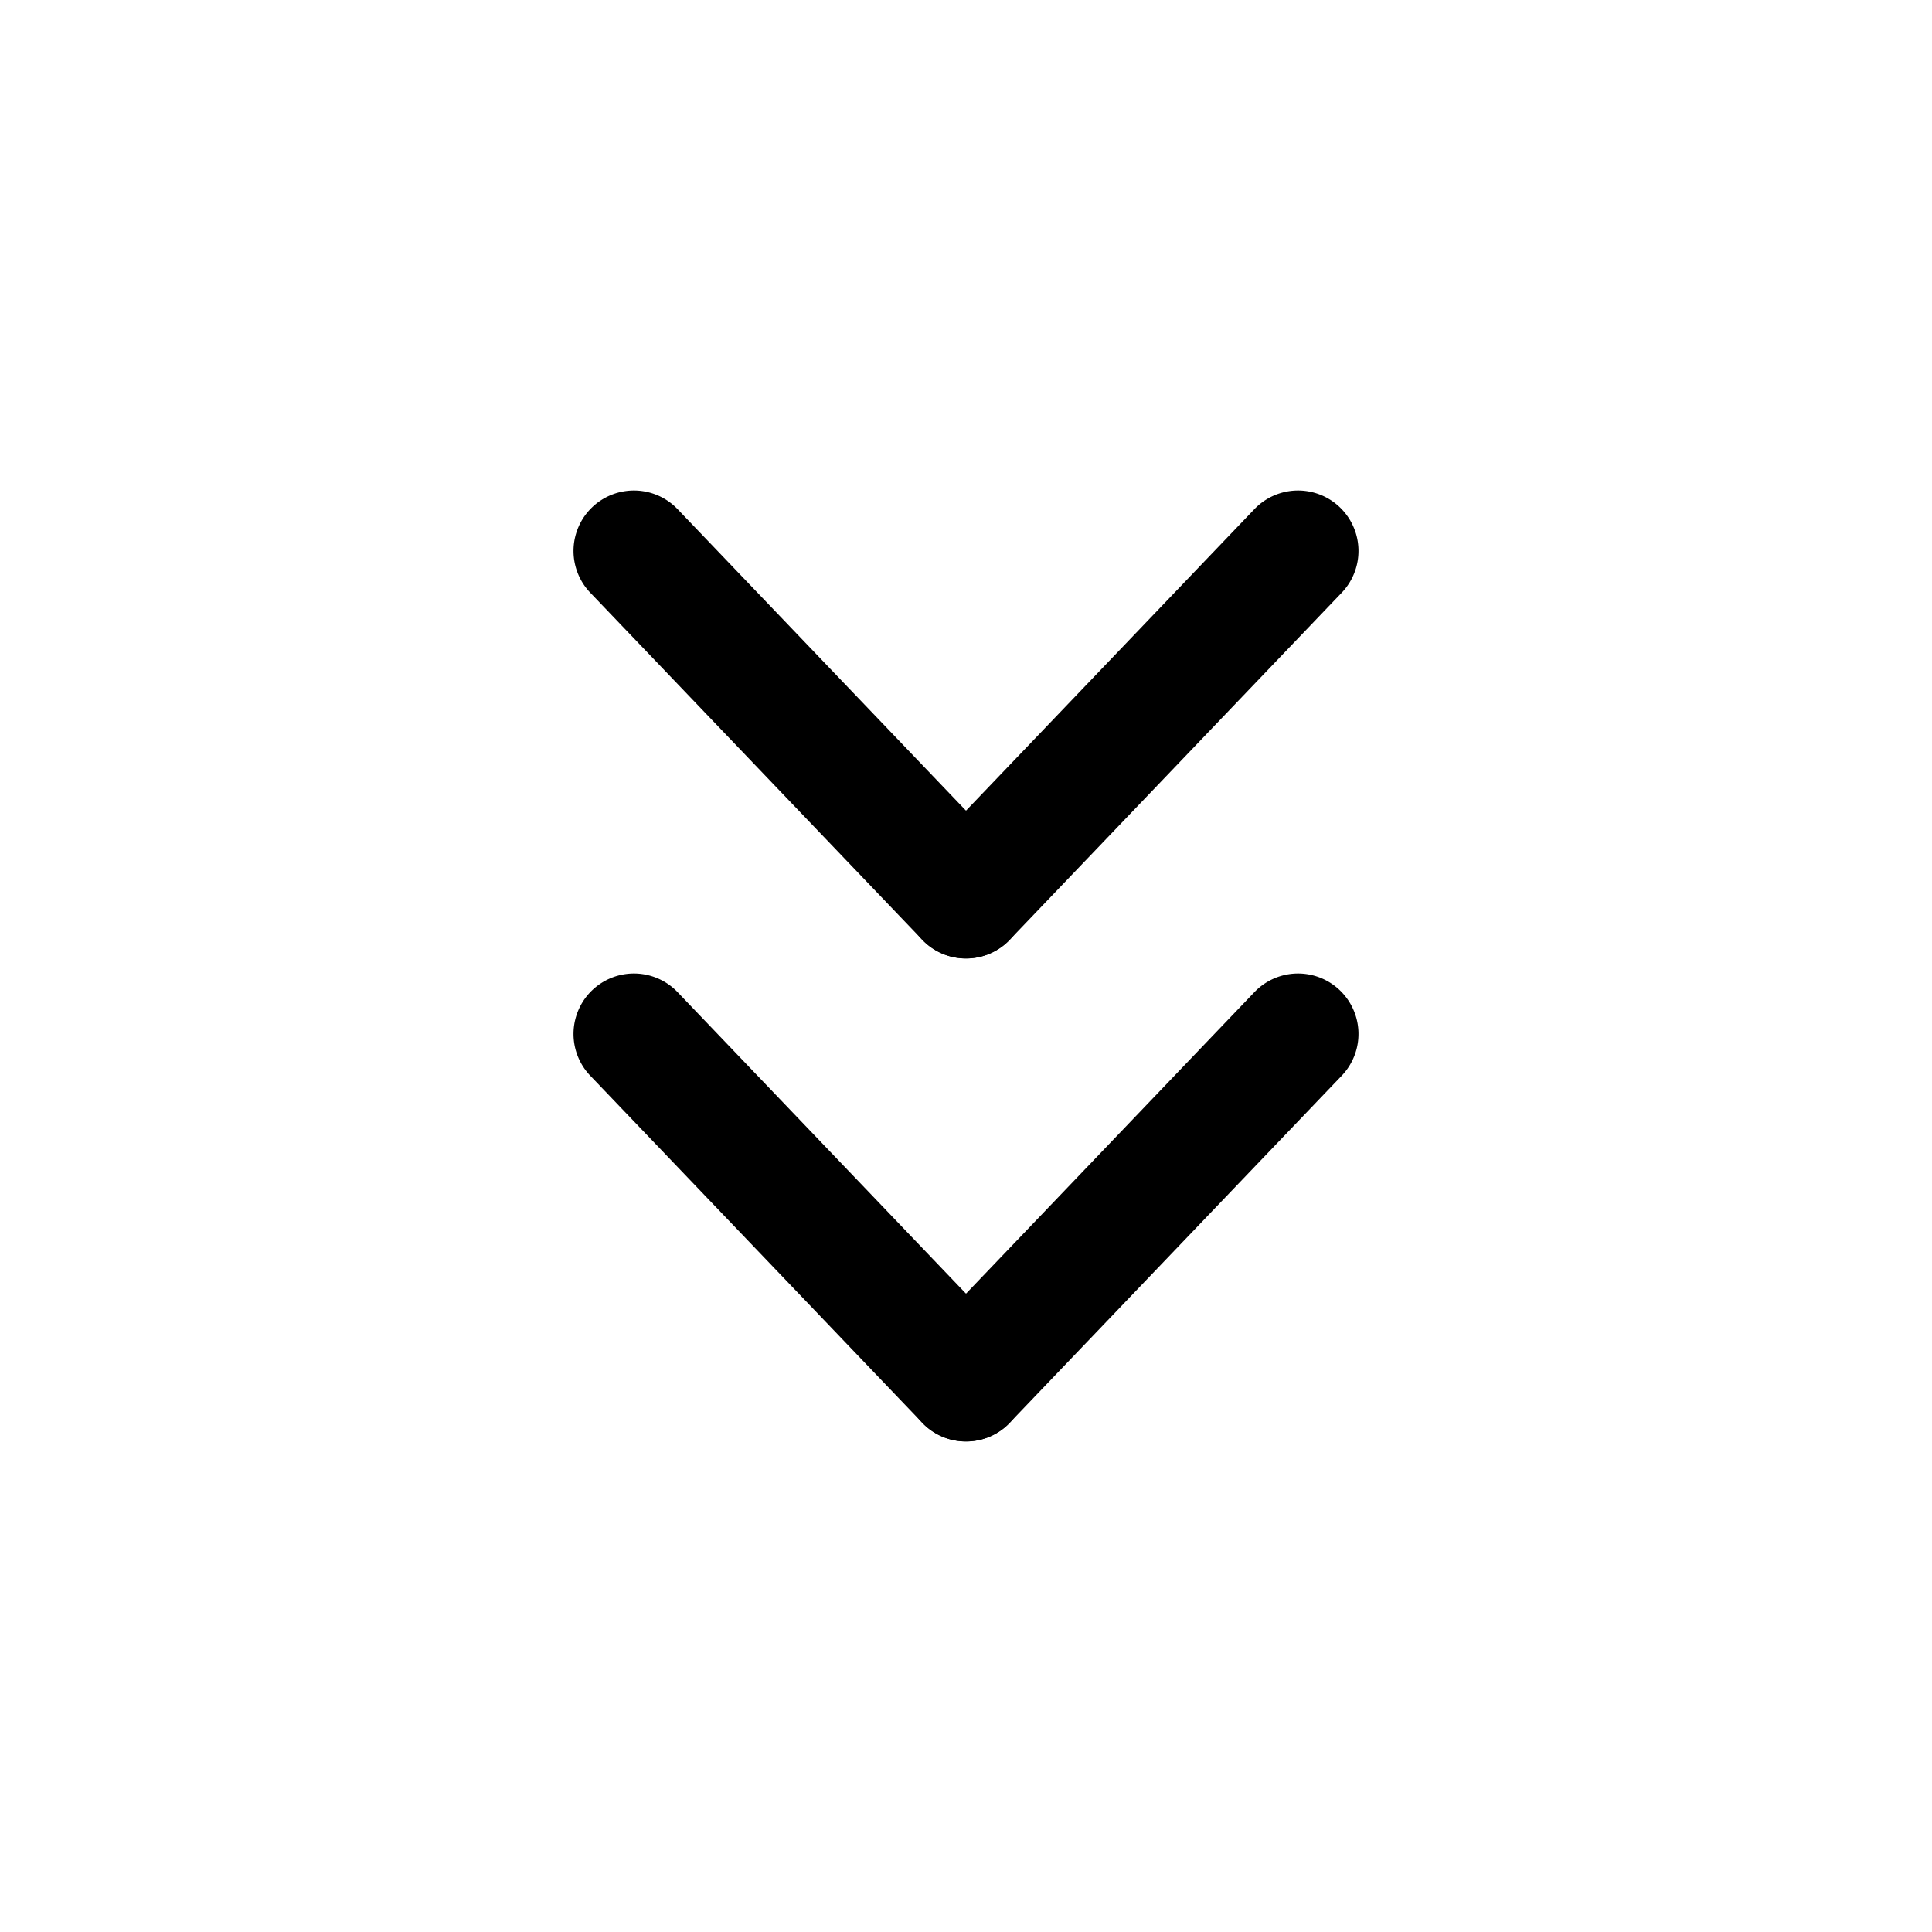 <svg xmlns="http://www.w3.org/2000/svg" viewBox="0 0 64 64" id="down"><path d="M32 47.75a2 2 0 0 1-1.45-.62l-11-11.5a2 2 0 0 1 2.9-2.76l11 11.5a2 2 0 0 1-.07 2.83 2 2 0 0 1-1.38.55Z"></path><path d="M32 47.75a2 2 0 0 1-1.38-.55 2 2 0 0 1-.07-2.83l11-11.5a2 2 0 1 1 2.9 2.76l-11 11.5a2 2 0 0 1-1.45.62zm0-16a2 2 0 0 1-1.45-.62l-11-11.5a2 2 0 0 1 2.9-2.76l11 11.5a2 2 0 0 1-.07 2.83 2 2 0 0 1-1.38.55z"></path><path d="M32 31.75a2 2 0 0 1-1.38-.55 2 2 0 0 1-.07-2.83l11-11.5a2 2 0 1 1 2.9 2.76l-11 11.5a2 2 0 0 1-1.45.62Z"></path></svg>